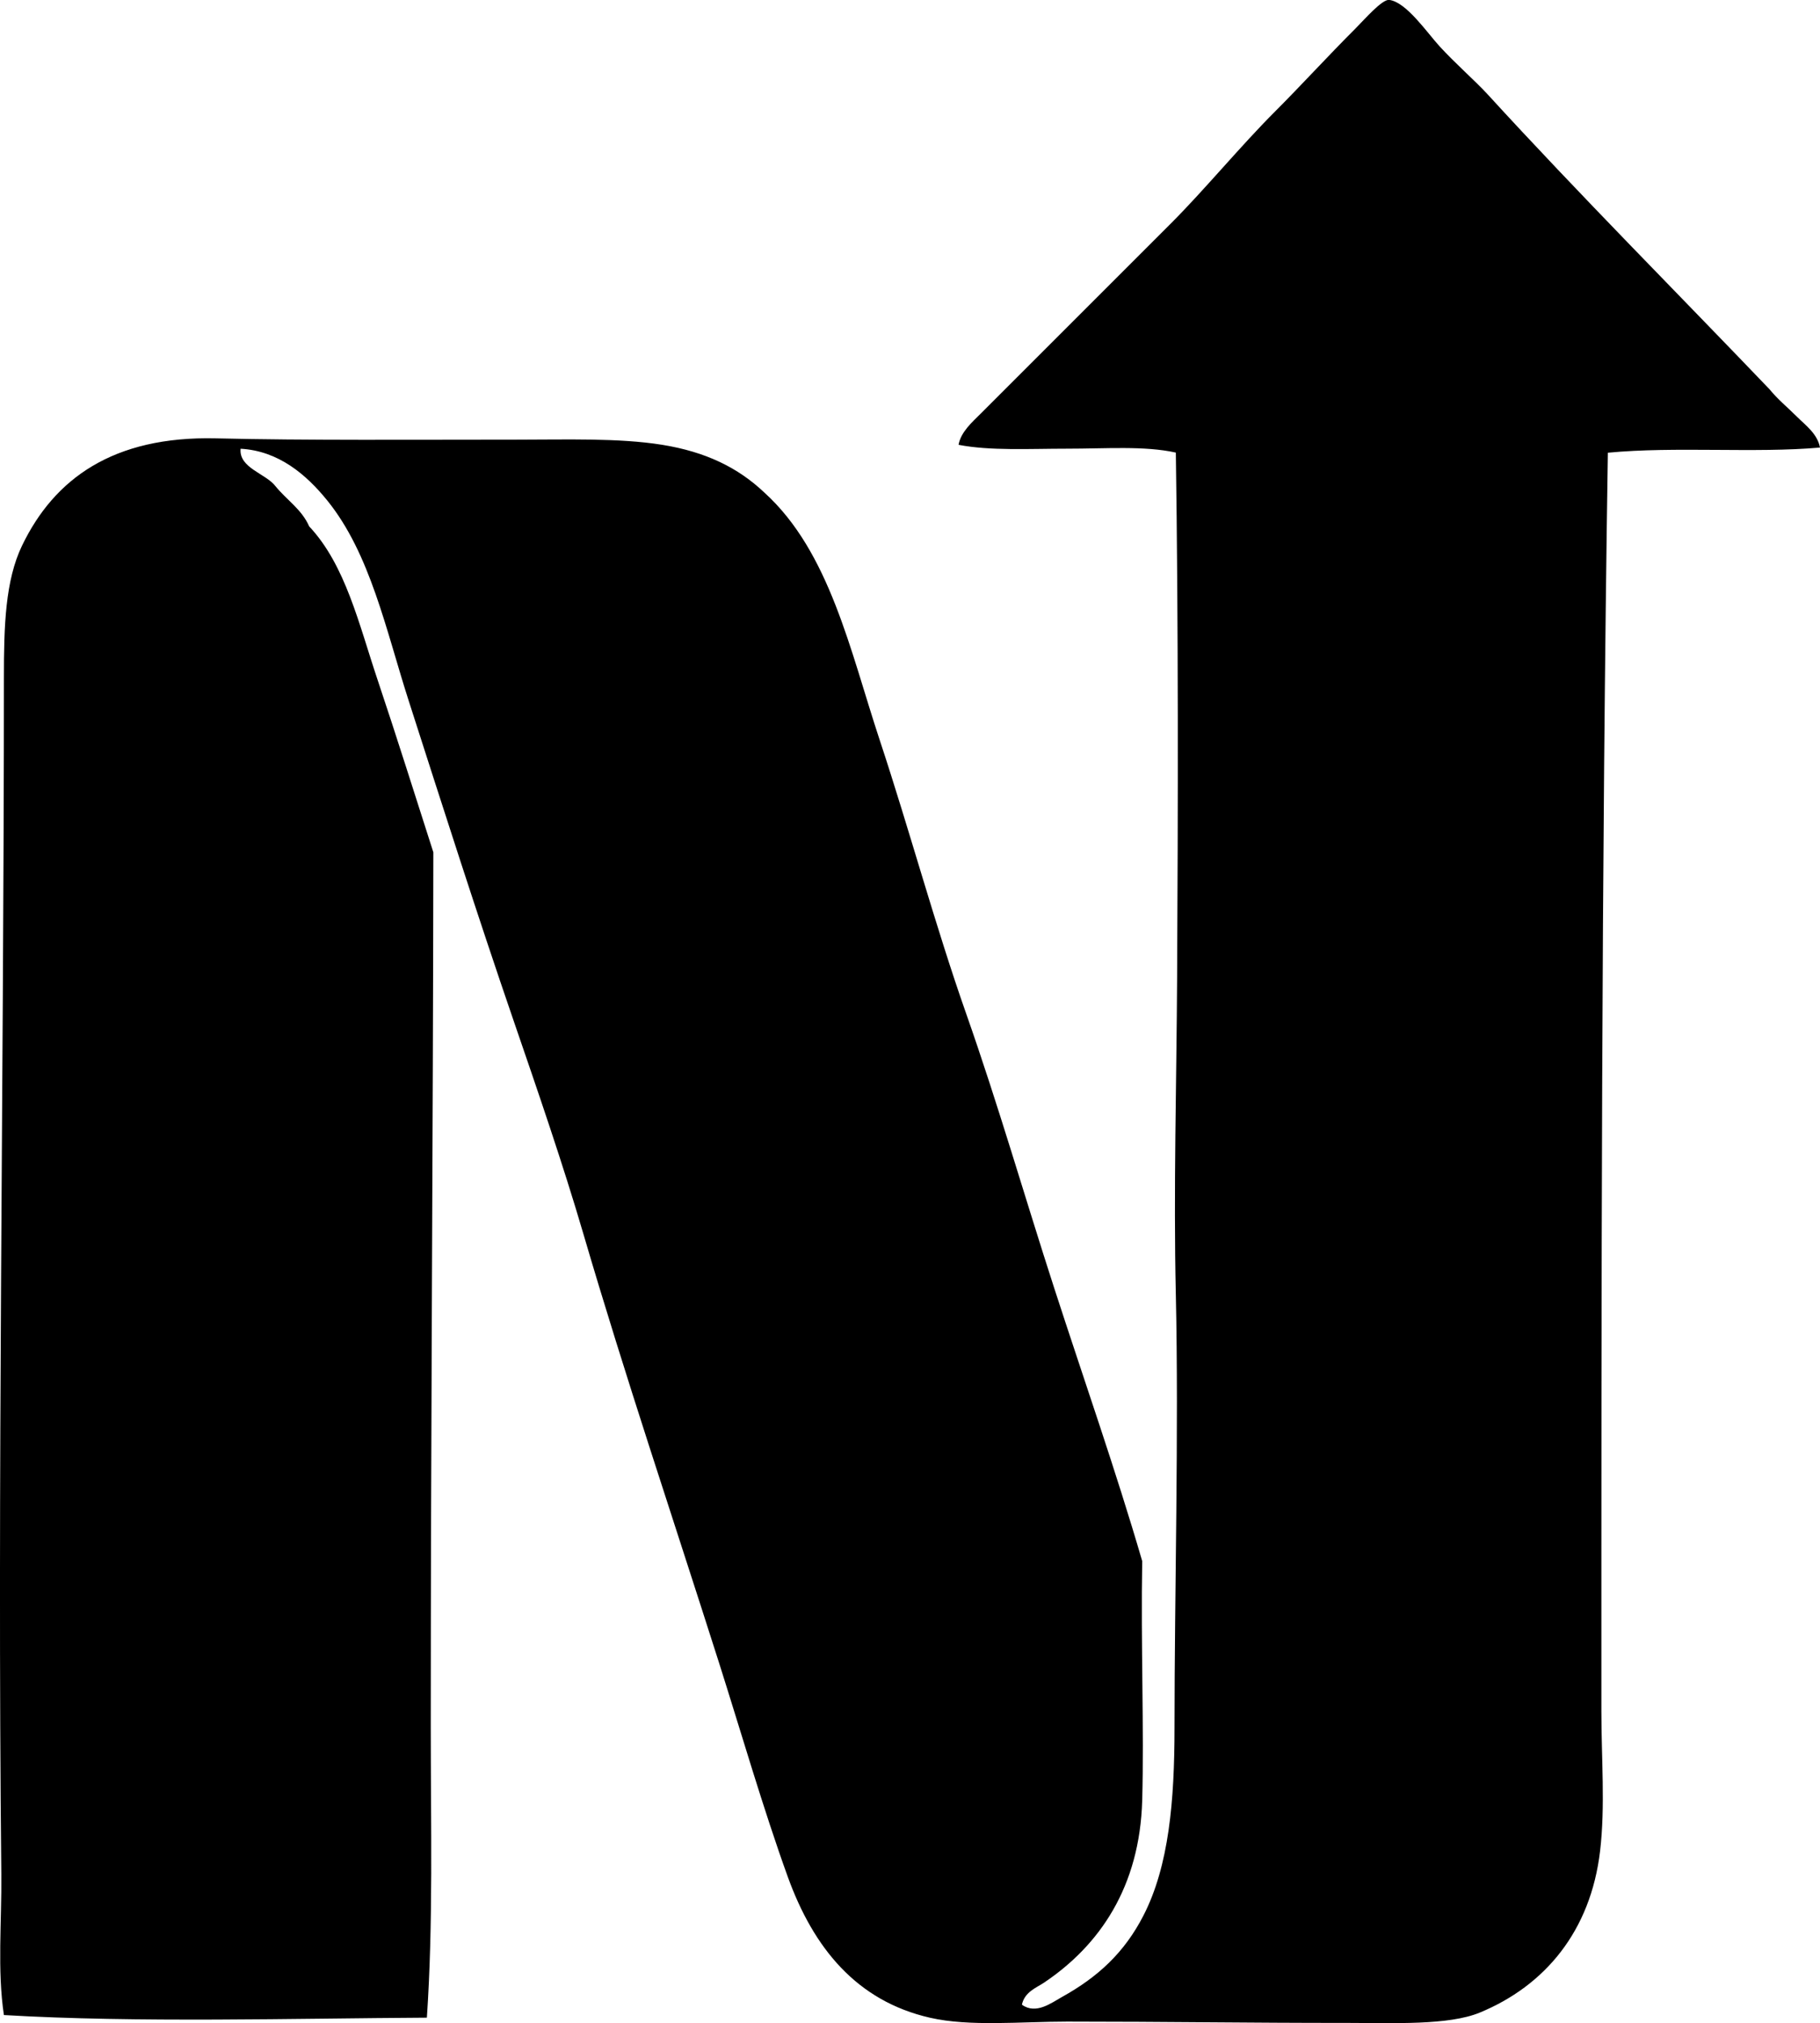 <?xml version="1.0" encoding="iso-8859-1"?>
<!-- Generator: Adobe Illustrator 19.2.0, SVG Export Plug-In . SVG Version: 6.00 Build 0)  -->
<svg version="1.1" xmlns="http://www.w3.org/2000/svg" xmlns:xlink="http://www.w3.org/1999/xlink" x="0px" y="0px"
	 viewBox="0 0 70.863 78.777" style="enable-background:new 0 0 70.863 78.777;" xml:space="preserve">
<g id="Netra_x5F_71">
	<path style="fill-rule:evenodd;clip-rule:evenodd;" d="M68.899,15.159c0.316,0.389,0.704,0.705,1.058,1.059
		c0.333,0.334,0.805,0.666,0.906,1.209c-2.534,0.225-5.633-0.051-8.26,0.201c-0.25,16.262-0.254,32.795-0.252,49.004
		c0,1.842,0.154,3.695-0.05,5.439c-0.369,3.133-2.154,5.25-4.684,6.295c-1.219,0.504-3.367,0.402-5.137,0.402
		c-3.956,0.002-7.083-0.051-10.929-0.051c-1.793,0-3.792,0.203-5.339-0.15c-2.864-0.654-4.54-2.723-5.54-5.49
		c-0.956-2.645-1.829-5.668-2.669-8.309c-1.802-5.664-3.665-11.182-5.288-16.721c-0.804-2.742-1.771-5.549-2.72-8.311
		c-1.435-4.178-2.716-8.201-4.079-12.44c-0.892-2.775-1.495-5.732-3.173-7.807c-0.824-1.018-1.902-1.934-3.375-2.016
		c-0.072,0.754,0.989,0.967,1.36,1.461c0.429,0.529,1.018,0.896,1.31,1.562c1.418,1.51,1.937,3.812,2.669,5.992
		c0.746,2.221,1.467,4.527,2.166,6.699c-0.011,10.855-0.101,22.666-0.101,34.045c0,3.83,0.098,7.656-0.151,11.332
		c-5.113,0.027-11.302,0.205-16.469-0.102c-0.262-1.76-0.082-3.619-0.101-5.488c-0.159-15.291,0.102-31.064,0.101-46.586
		c0-2.016,0.053-3.781,0.705-5.139c1.258-2.613,3.552-4.275,7.554-4.18c3.49,0.084,7.738,0.051,11.685,0.051
		c1.952,0,4.001-0.072,5.691,0.201c1.69,0.273,2.949,0.885,3.979,1.863c2.541,2.307,3.339,6.166,4.482,9.619
		c1.167,3.525,2.171,7.258,3.375,10.678c1.239,3.52,2.274,7.127,3.425,10.678c1.155,3.564,2.393,7.084,3.425,10.627
		c-0.056,3.244,0.076,6.58,0,9.316c-0.094,3.373-1.658,5.648-3.828,7.102c-0.276,0.186-0.752,0.355-0.856,0.855
		c0.549,0.397,1.151-0.074,1.561-0.301c1.406-0.781,2.432-1.73,3.173-3.174c0.991-1.93,1.208-4.467,1.208-7.303
		c0-5.25,0.17-11.527,0.051-16.871c-0.092-4.08,0.028-8.297,0.05-12.34c0.037-6.652,0.05-13.752-0.05-20.447
		c-1.222-0.271-2.748-0.15-4.23-0.152c-1.484,0-2.989,0.088-4.23-0.15c0.086-0.494,0.525-0.879,0.856-1.209
		c2.425-2.426,4.916-4.914,7.403-7.402c1.341-1.342,2.702-3.006,4.079-4.383c0.976-0.975,2.032-2.133,3.123-3.223
		c0.338-0.338,1.035-1.144,1.309-1.107c0.666,0.084,1.468,1.27,1.964,1.812c0.627,0.684,1.375,1.33,1.864,1.863
		C61.45,7.534,65.481,11.583,68.899,15.159z"/>
</g>
<g id="Layer_1">
</g>
</svg>

